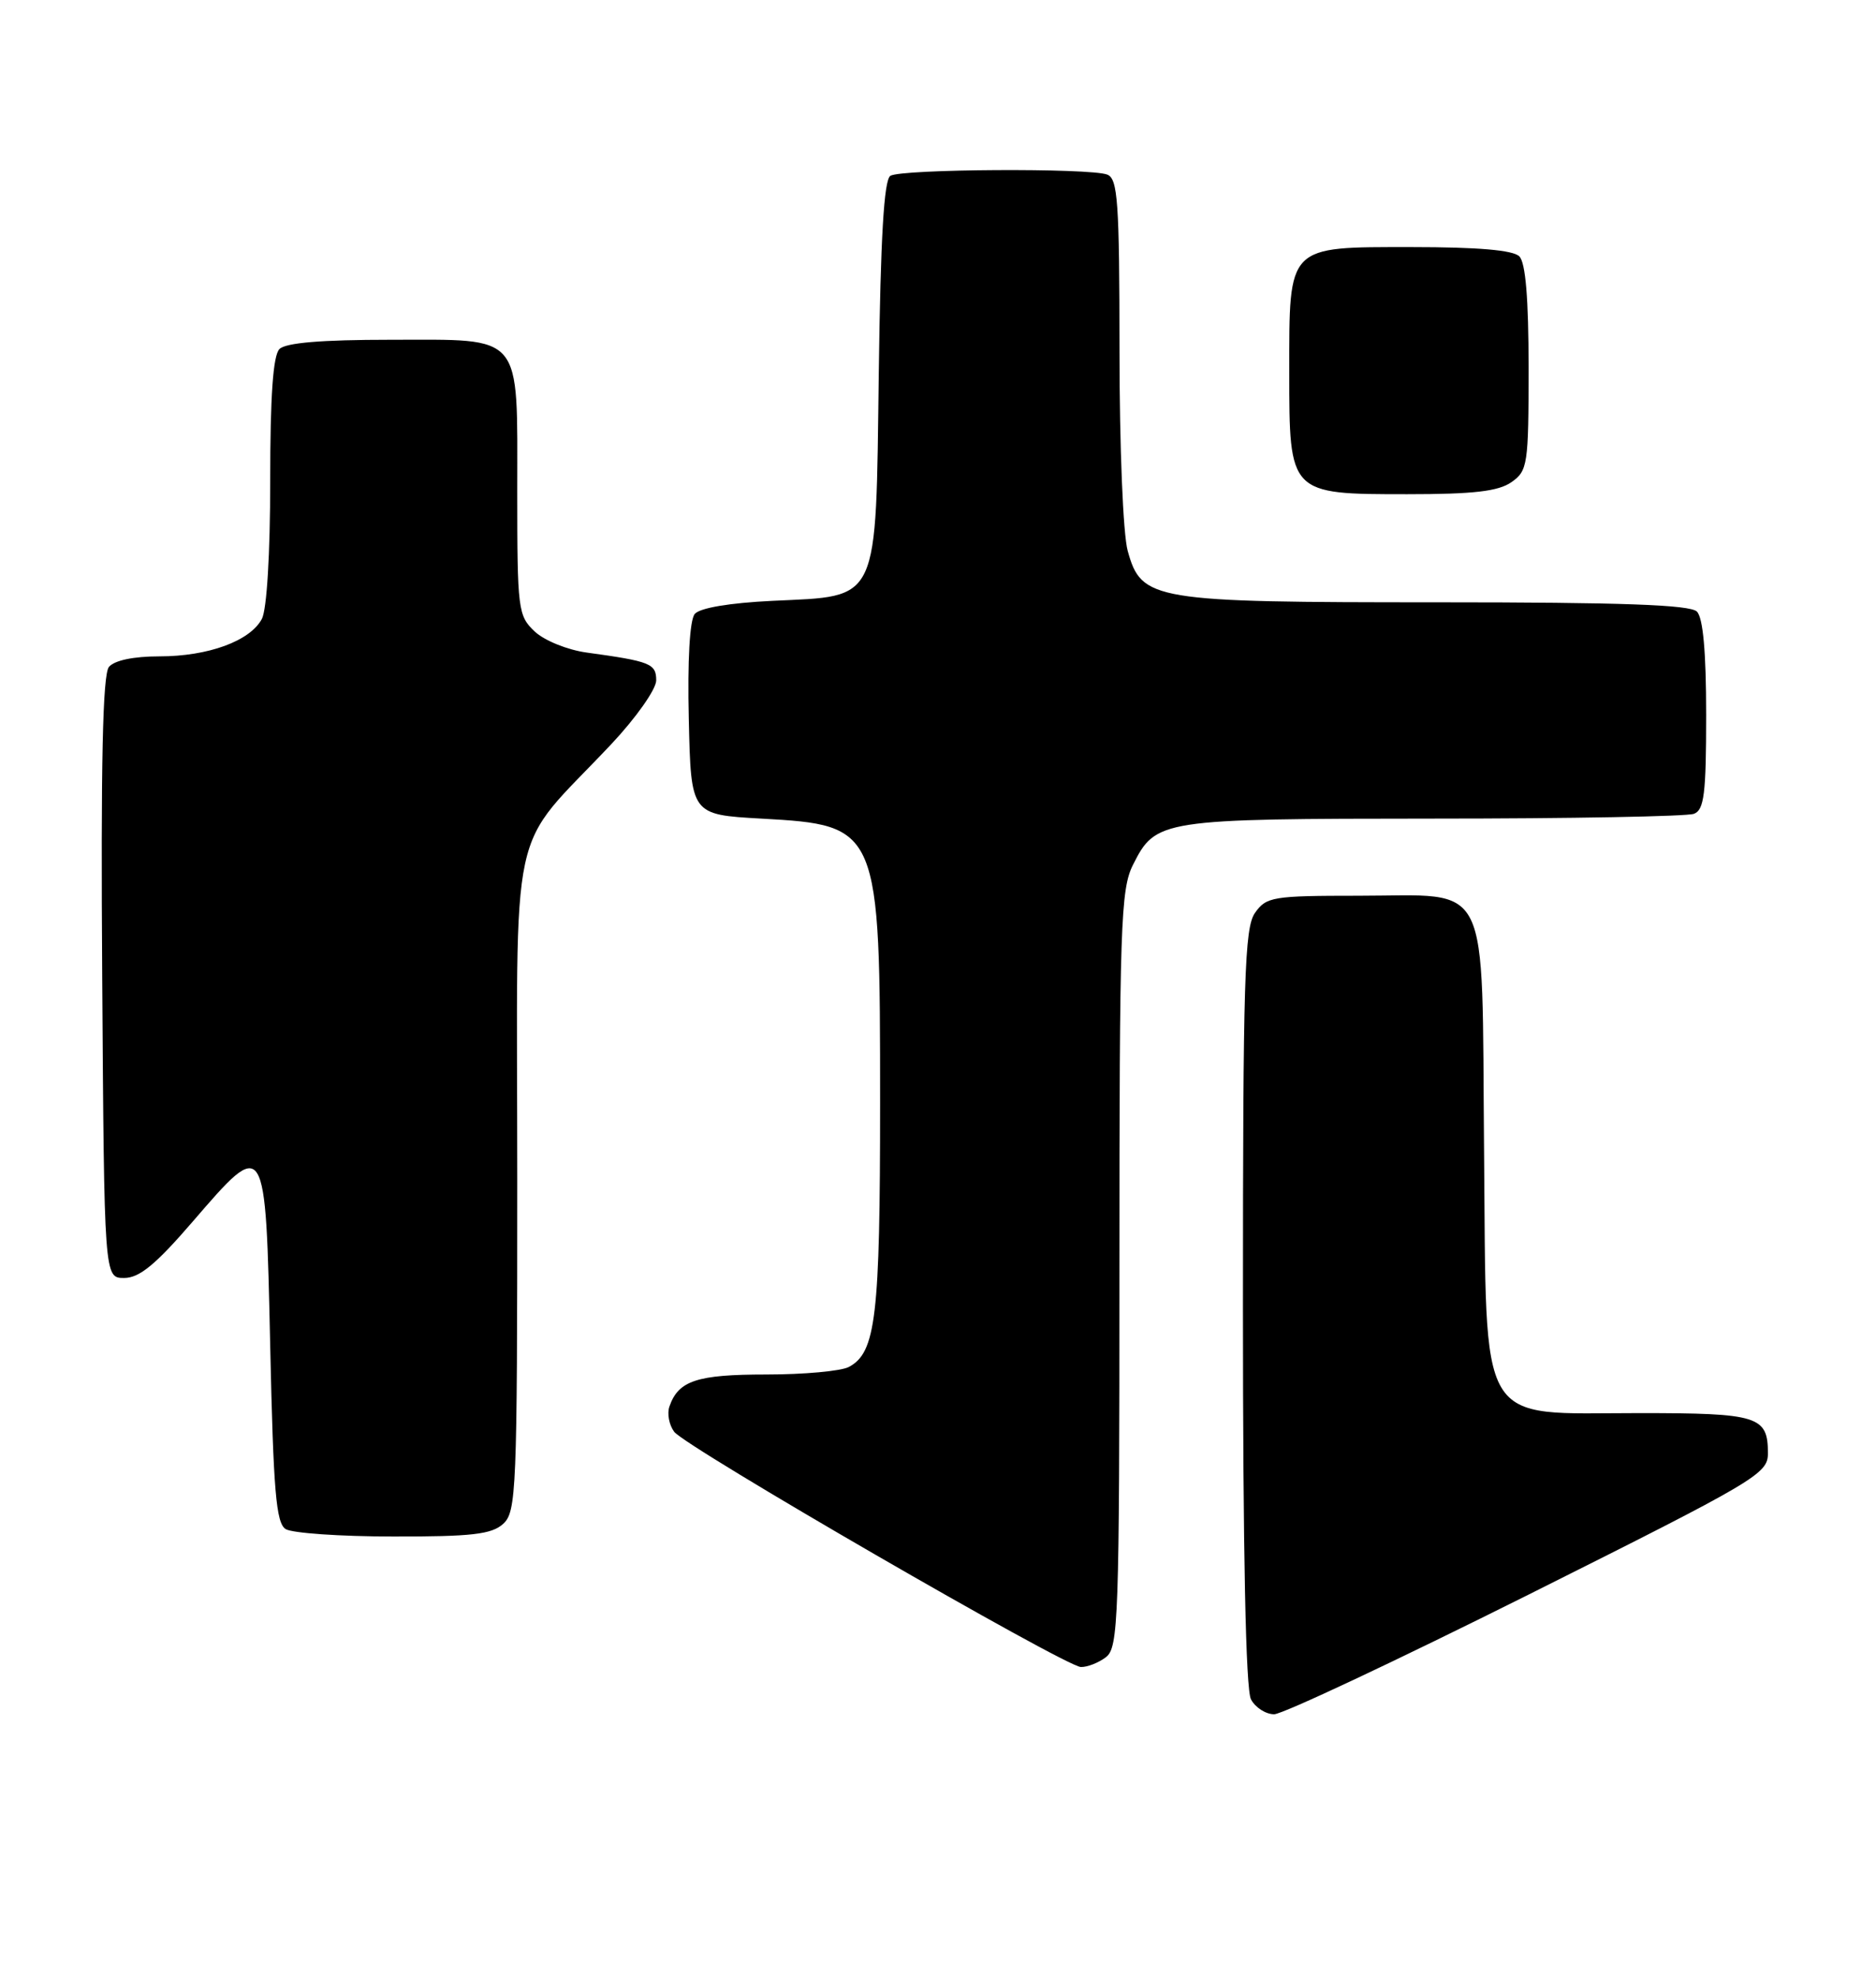 <?xml version="1.0" encoding="UTF-8" standalone="no"?>
<!DOCTYPE svg PUBLIC "-//W3C//DTD SVG 1.1//EN" "http://www.w3.org/Graphics/SVG/1.1/DTD/svg11.dtd" >
<svg xmlns="http://www.w3.org/2000/svg" xmlns:xlink="http://www.w3.org/1999/xlink" version="1.1" viewBox="0 0 243 256">
 <g >
 <path fill="currentColor"
d=" M 198.01 206.50 C 227.58 191.70 229.00 190.87 229.00 188.20 C 229.00 183.39 227.76 183.00 212.36 183.00 C 191.11 183.00 192.57 185.47 192.23 148.84 C 191.91 113.14 193.33 116.00 175.95 116.00 C 164.85 116.00 164.02 116.14 162.56 118.22 C 161.20 120.16 161.00 126.70 161.00 169.29 C 161.00 201.04 161.36 218.81 162.04 220.07 C 162.60 221.13 163.96 222.00 165.04 222.00 C 166.13 222.00 180.96 215.02 198.01 206.50 Z  M 143.25 214.61 C 144.87 213.37 145.00 209.78 145.00 164.39 C 145.00 119.84 145.16 115.19 146.75 112.01 C 149.71 106.12 150.27 106.03 185.67 106.01 C 203.36 106.01 218.55 105.73 219.42 105.39 C 220.74 104.89 221.00 102.79 221.00 92.59 C 221.00 84.44 220.60 80.00 219.80 79.20 C 218.92 78.32 210.08 78.00 186.27 78.00 C 149.22 78.00 147.86 77.78 146.07 71.33 C 145.47 69.16 145.01 57.91 145.01 45.36 C 145.00 26.09 144.79 23.14 143.42 22.61 C 141.16 21.74 116.73 21.88 115.33 22.77 C 114.50 23.30 114.06 30.78 113.83 48.23 C 113.43 78.45 114.04 77.14 100.05 77.81 C 94.47 78.08 90.64 78.73 89.99 79.51 C 89.34 80.29 89.04 85.53 89.22 93.14 C 89.50 105.50 89.50 105.50 98.60 106.01 C 113.90 106.86 114.00 107.10 114.00 142.82 C 114.00 170.54 113.46 175.15 109.96 177.02 C 108.95 177.56 104.14 178.00 99.26 178.00 C 90.27 178.00 87.87 178.79 86.71 182.15 C 86.39 183.06 86.67 184.53 87.32 185.41 C 88.76 187.38 137.90 215.79 140.00 215.88 C 140.82 215.91 142.29 215.34 143.25 214.61 Z  M 65.17 197.35 C 66.89 195.79 67.00 193.08 67.00 152.88 C 67.00 104.45 65.63 110.78 79.21 96.34 C 82.41 92.93 85.00 89.25 85.00 88.11 C 85.00 85.94 84.24 85.64 76.01 84.51 C 73.51 84.17 70.52 82.96 69.26 81.78 C 67.10 79.74 67.00 78.97 67.00 63.65 C 67.00 42.90 67.92 44.00 50.55 44.00 C 41.65 44.00 37.01 44.39 36.20 45.20 C 35.37 46.03 35.00 51.26 35.00 62.27 C 35.00 71.72 34.56 78.95 33.92 80.15 C 32.39 83.02 26.96 85.00 20.65 85.00 C 17.30 85.00 14.81 85.52 14.11 86.37 C 13.30 87.35 13.05 98.75 13.24 126.62 C 13.50 165.50 13.50 165.50 16.08 165.50 C 18.05 165.50 20.17 163.76 24.96 158.20 C 34.44 147.21 34.40 147.15 35.00 174.30 C 35.41 193.08 35.76 197.24 37.00 198.02 C 37.83 198.54 44.09 198.98 50.92 198.98 C 61.09 199.00 63.67 198.70 65.17 197.35 Z  M 195.78 62.44 C 197.88 60.97 198.00 60.19 198.00 47.64 C 198.00 38.68 197.61 34.01 196.80 33.20 C 195.99 32.39 191.43 32.00 182.86 32.00 C 166.65 32.00 167.00 31.64 167.00 48.22 C 167.00 64.01 166.99 64.00 182.28 64.00 C 190.87 64.00 194.08 63.63 195.78 62.44 Z "/>
</g>
</svg>